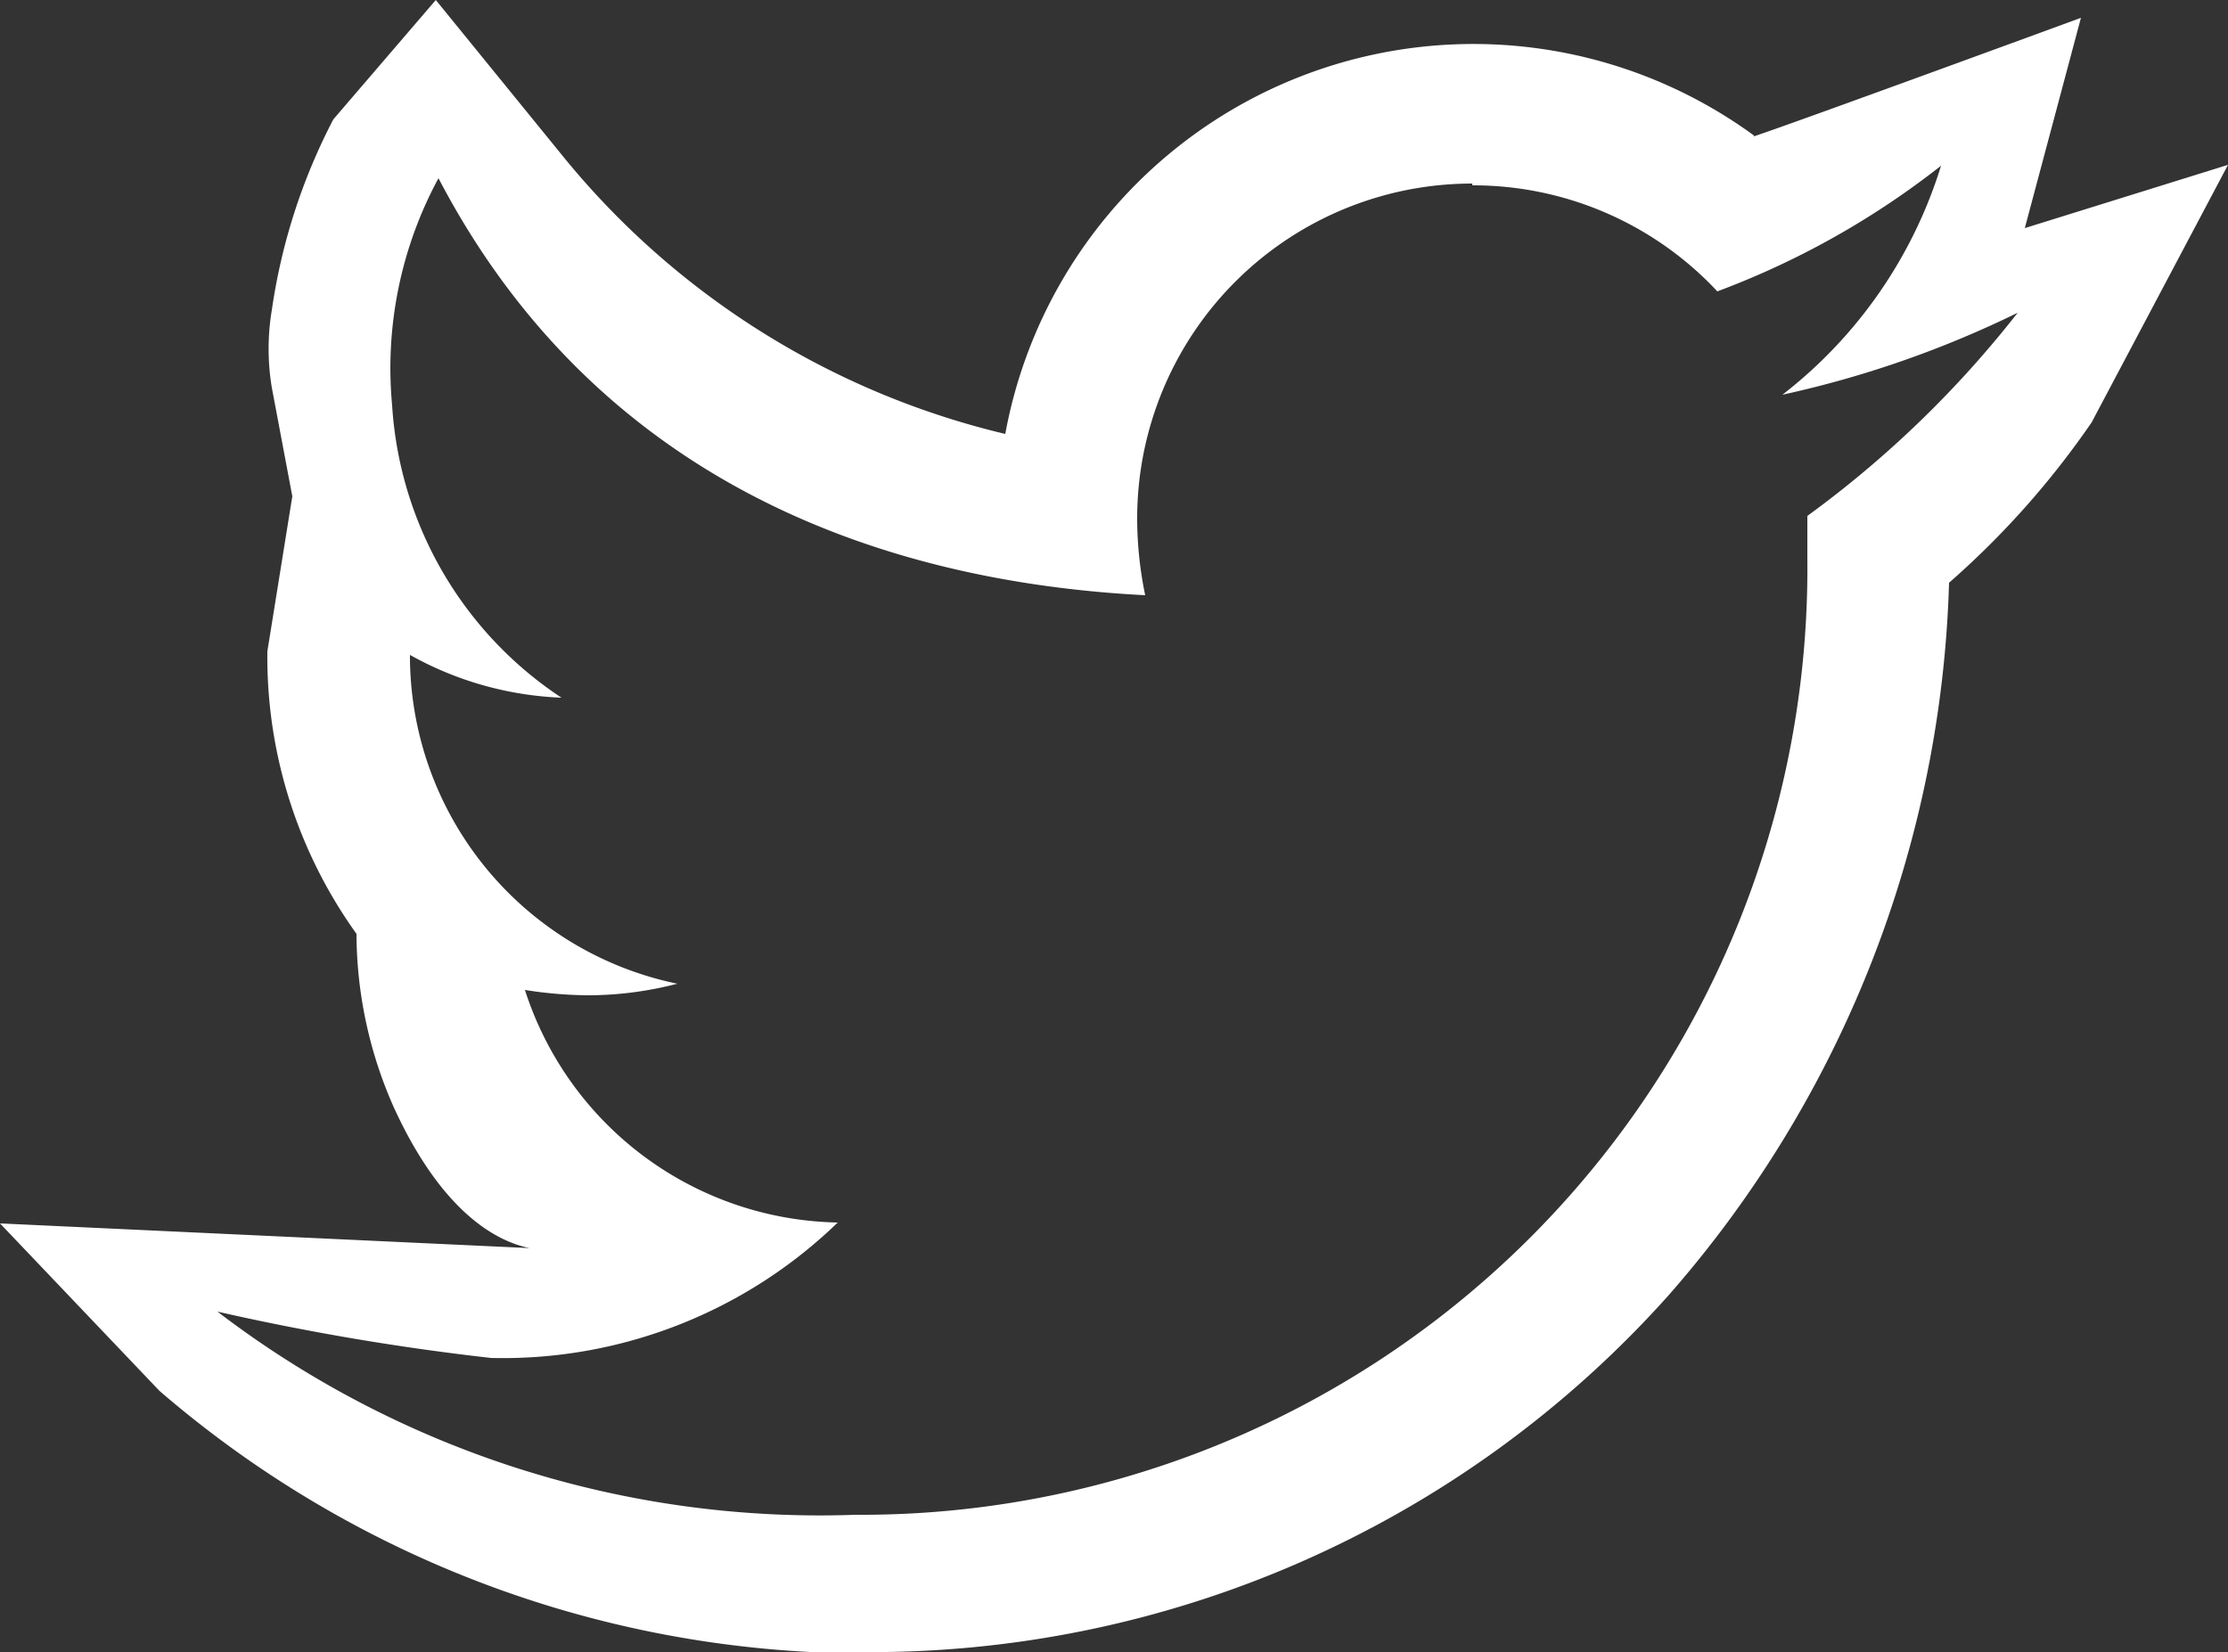 <svg xmlns="http://www.w3.org/2000/svg" viewBox="0 0 25 18.54"><rect x="0" y="0" width="25" height="18.54" fill="#333333" stroke="none"/><defs><style>.cls-1{fill:#fff;}</style></defs><title>twitter</title><g id="Layer_2" data-name="Layer 2"><g id="Layer_1-2" data-name="Layer 1"><path class="cls-1" d="M16.52,2.08a3.75,3.75,0,0,1,2.75,1.19,9.36,9.36,0,0,0,2.51-1.41A5.18,5.18,0,0,1,20,4.43a11.64,11.64,0,0,0,2.64-.92,11.85,11.85,0,0,1-2.36,2.28c0,.16,0,.33,0,.49A10.62,10.62,0,0,1,9.6,17a11.13,11.13,0,0,1-7.16-2.28,28.05,28.05,0,0,0,3.07.52A5.4,5.4,0,0,0,9.4,13.72a3.76,3.76,0,0,1-3.51-2.61,4.74,4.74,0,0,0,.71.06,4,4,0,0,0,1-.13,3.76,3.76,0,0,1-3-3.69v0a3.78,3.78,0,0,0,1.7.48,4.25,4.25,0,0,1-1.9-3.28A4.48,4.48,0,0,1,4.92,2c1.73,3.31,4.82,4.52,7.93,4.68a4.25,4.25,0,0,1-.09-.86,3.76,3.76,0,0,1,3.76-3.76m3.16-.54a5.34,5.34,0,0,0-8.4,3.35A9.11,9.11,0,0,1,6.33,1.77L4.89,0,3.74,1.34a6.69,6.69,0,0,0-.69,2.14,2.65,2.65,0,0,0,0,.87l.23,1.22L3,7.31v0a5.33,5.33,0,0,0,1,3.17H4a4.83,4.83,0,0,0,.42,1.95c.82,1.79,1.8,1.59,1.8,1.59L0,13.73l1.79,1.88a12.13,12.13,0,0,0,7.3,2.93H9.6a12,12,0,0,0,9.12-4,12.68,12.68,0,0,0,3.15-8,9.64,9.64,0,0,0,1.6-1.8L25,1.85l-2.28.71L23.35.2S20.08,1.4,19.68,1.53Z"/></g></g></svg>